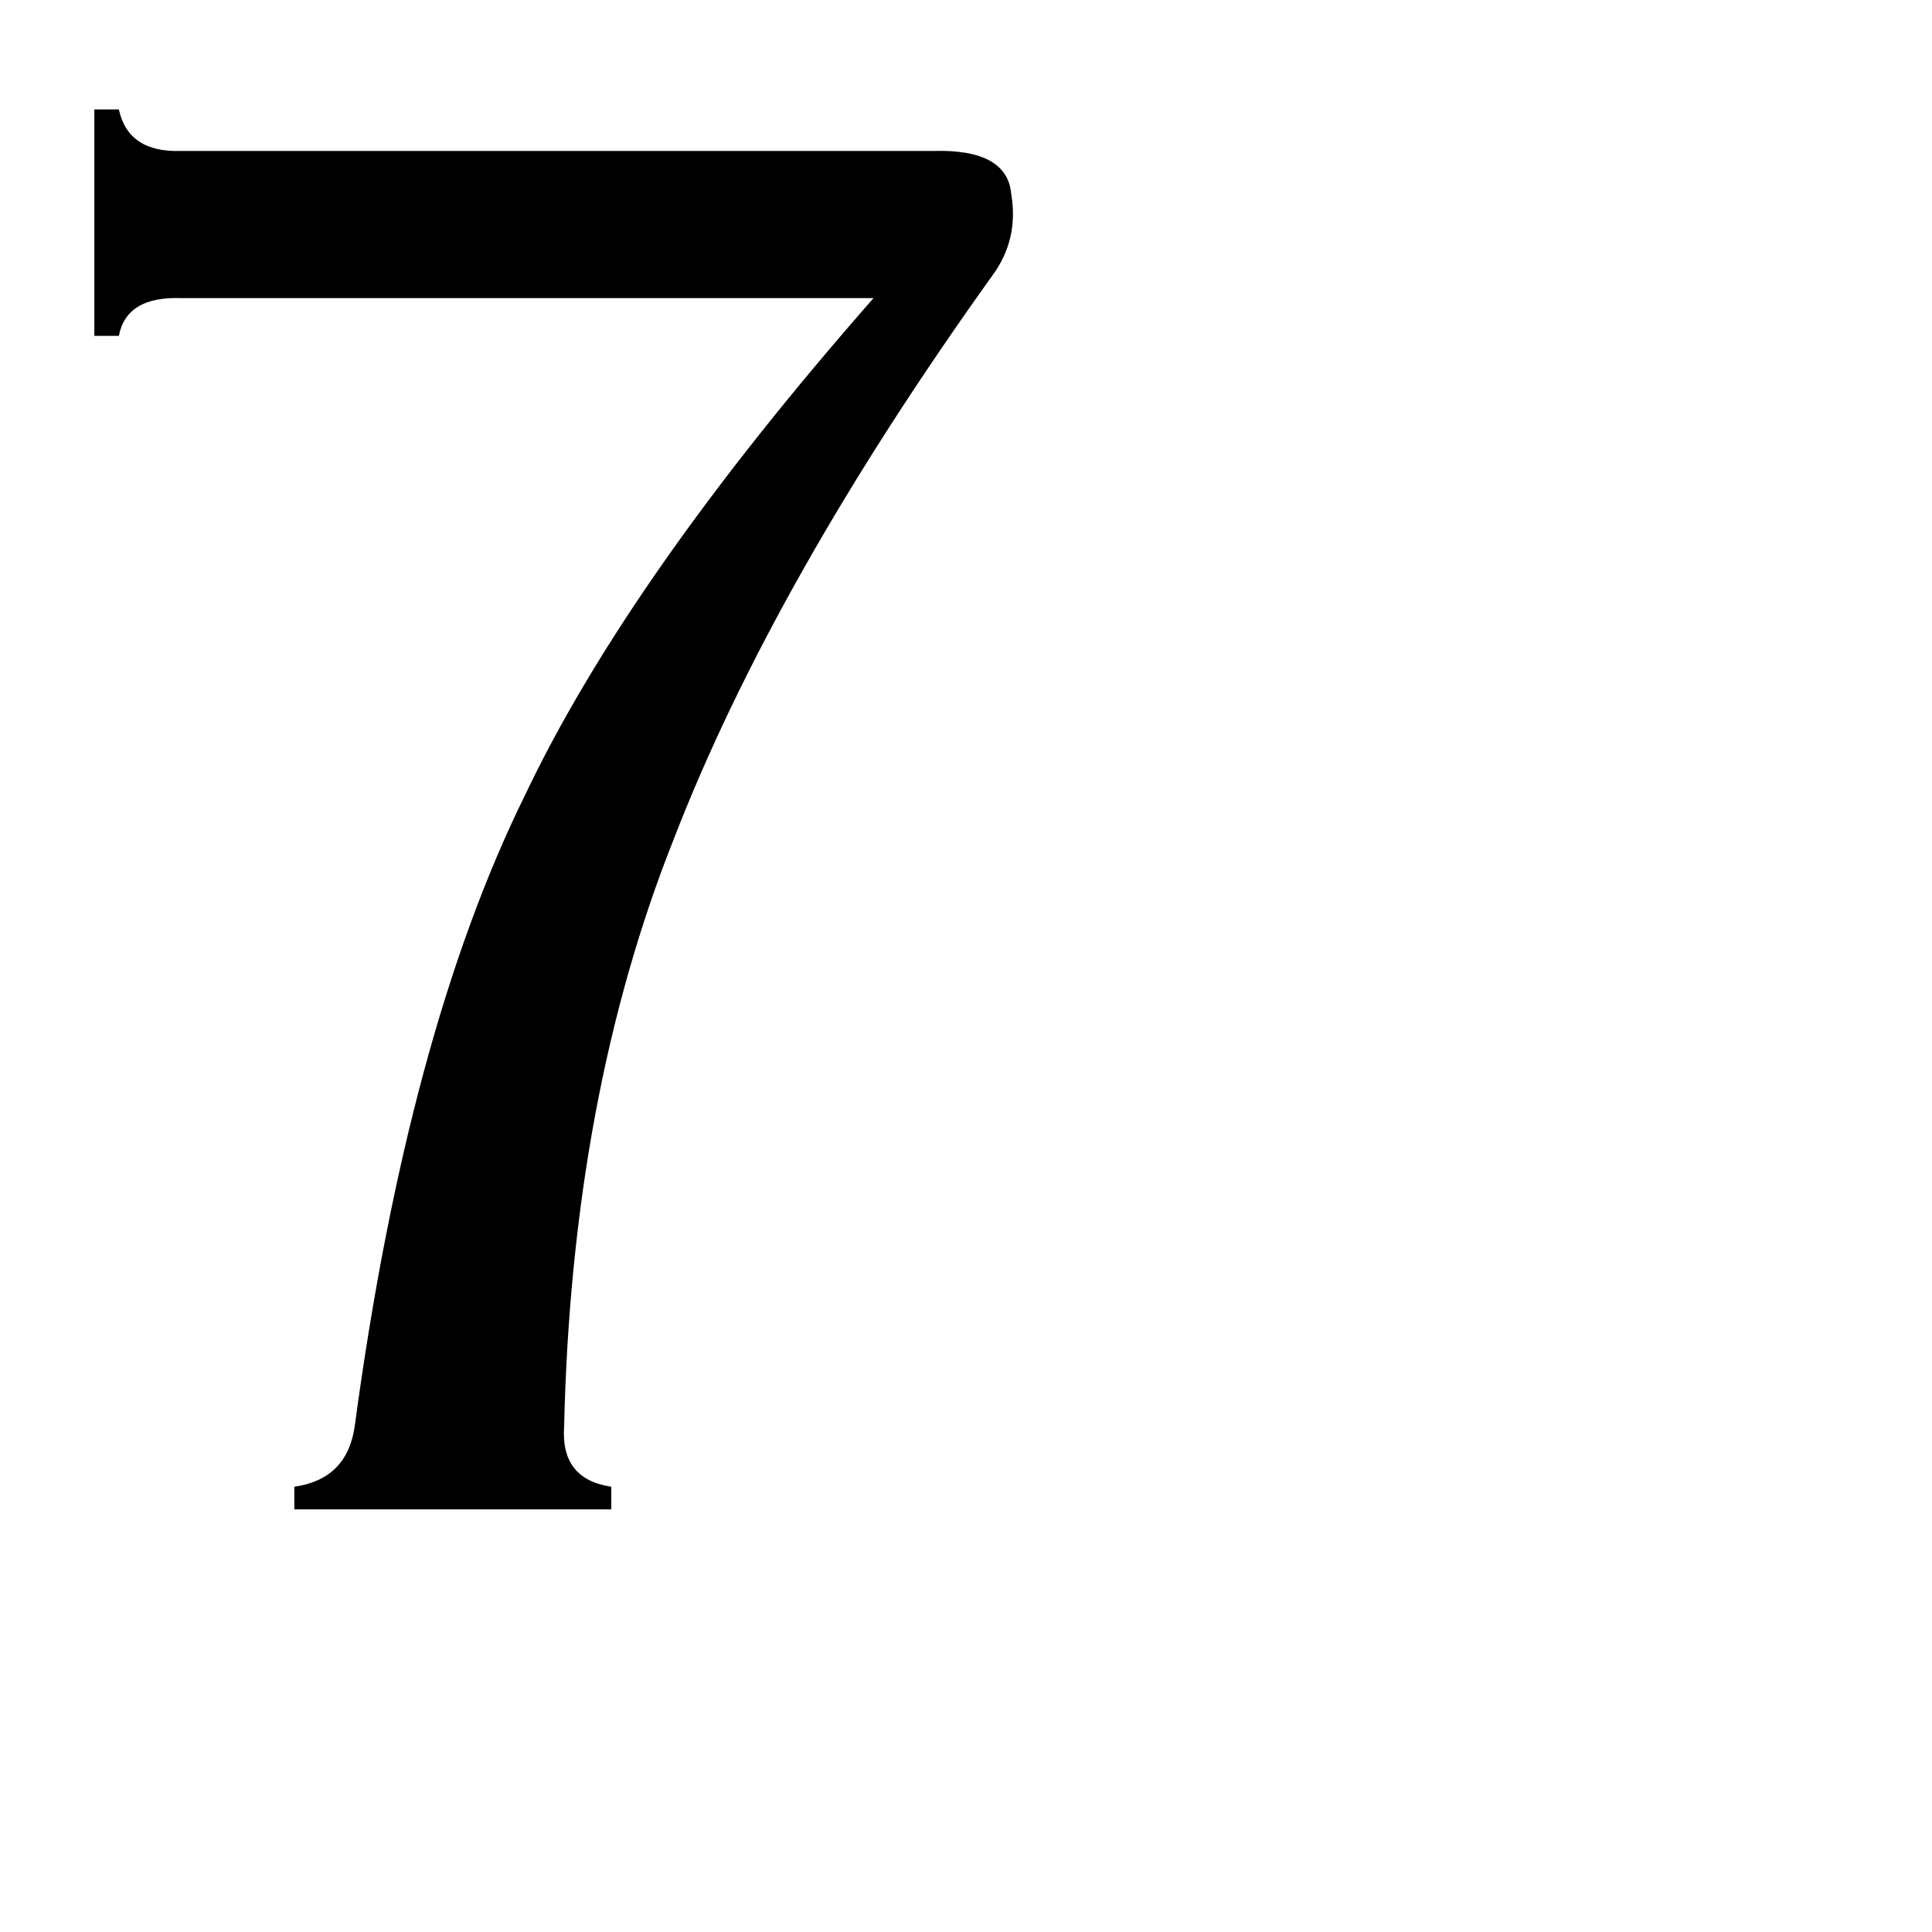 <svg xmlns="http://www.w3.org/2000/svg" viewBox="0 -800 1024 1024">
	<path fill="#000000" d="M495 -720Q534 -721 536 -697Q540 -673 526 -654Q410 -492 357 -355Q303 -219 299 -44Q297 -16 324 -12V0H156V-12Q184 -16 188 -44Q216 -252 278 -378Q333 -494 463 -642H96Q67 -643 63 -622H50V-742H63Q68 -719 96 -720Z"/>
</svg>